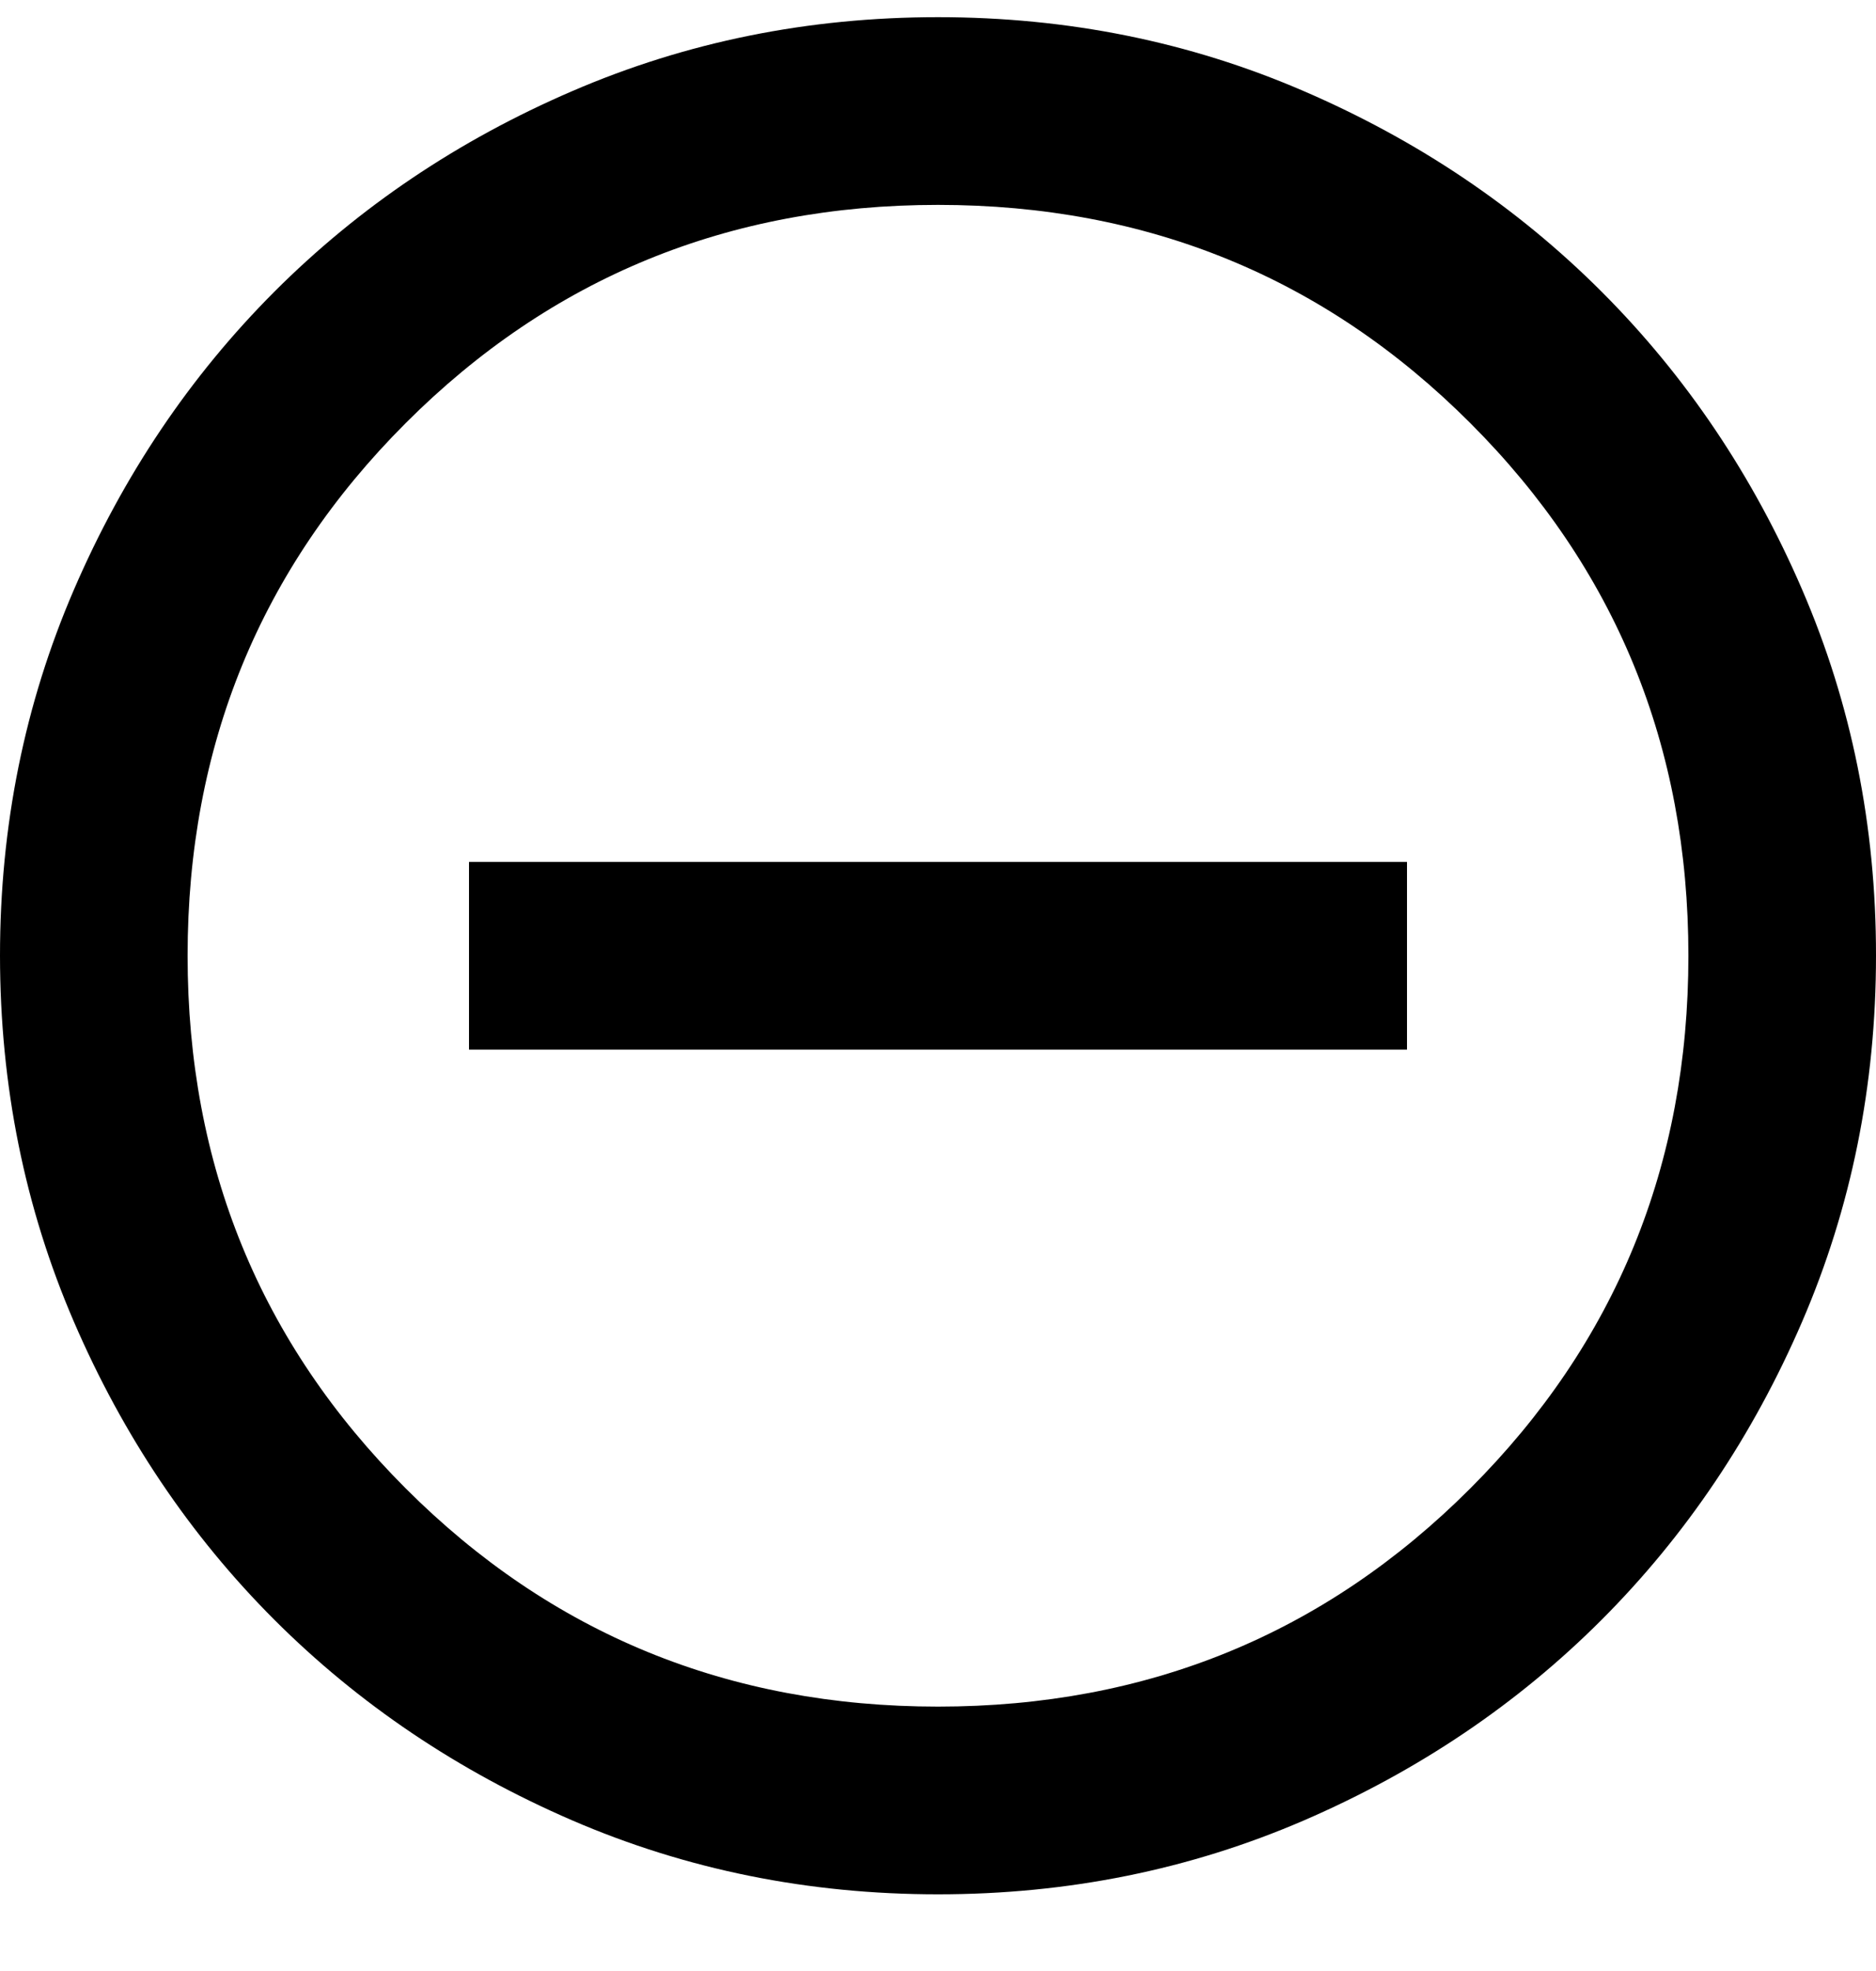 <svg width="20" height="21" viewBox="0 0 20 21" fill="none" xmlns="http://www.w3.org/2000/svg">
  <path
    d="M10 20.183C8.617 20.183 7.317 19.92 6.1 19.395C4.883 18.869 3.825 18.157 2.925 17.258C2.025 16.358 1.313 15.299 0.788 14.083C0.263 12.866 0.001 11.566 0 10.183C0 8.799 0.263 7.499 0.788 6.283C1.313 5.066 2.026 4.008 2.925 3.108C3.825 2.208 4.883 1.495 6.1 0.971C7.317 0.446 8.617 0.183 10 0.183C11.383 0.183 12.683 0.445 13.9 0.971C15.117 1.496 16.175 2.208 17.075 3.108C17.975 4.008 18.688 5.066 19.213 6.283C19.738 7.499 20.001 8.799 20 10.183C20 11.566 19.737 12.866 19.212 14.083C18.687 15.299 17.974 16.358 17.075 17.258C16.175 18.158 15.117 18.87 13.9 19.396C12.683 19.921 11.383 20.183 10 20.183ZM10 18.183C12.233 18.183 14.125 17.408 15.675 15.858C17.225 14.308 18 12.416 18 10.183C18 7.949 17.225 6.058 15.675 4.508C14.125 2.958 12.233 2.183 10 2.183C7.767 2.183 5.875 2.958 4.325 4.508C2.775 6.058 2 7.949 2 10.183C2 12.416 2.775 14.308 4.325 15.858C5.875 17.408 7.767 18.183 10 18.183Z"
    fill="currentColor" />
  <path d="M11 11.183H15V9.183H11H9H5V11.183H9H11Z" fill="currentColor" />
</svg>